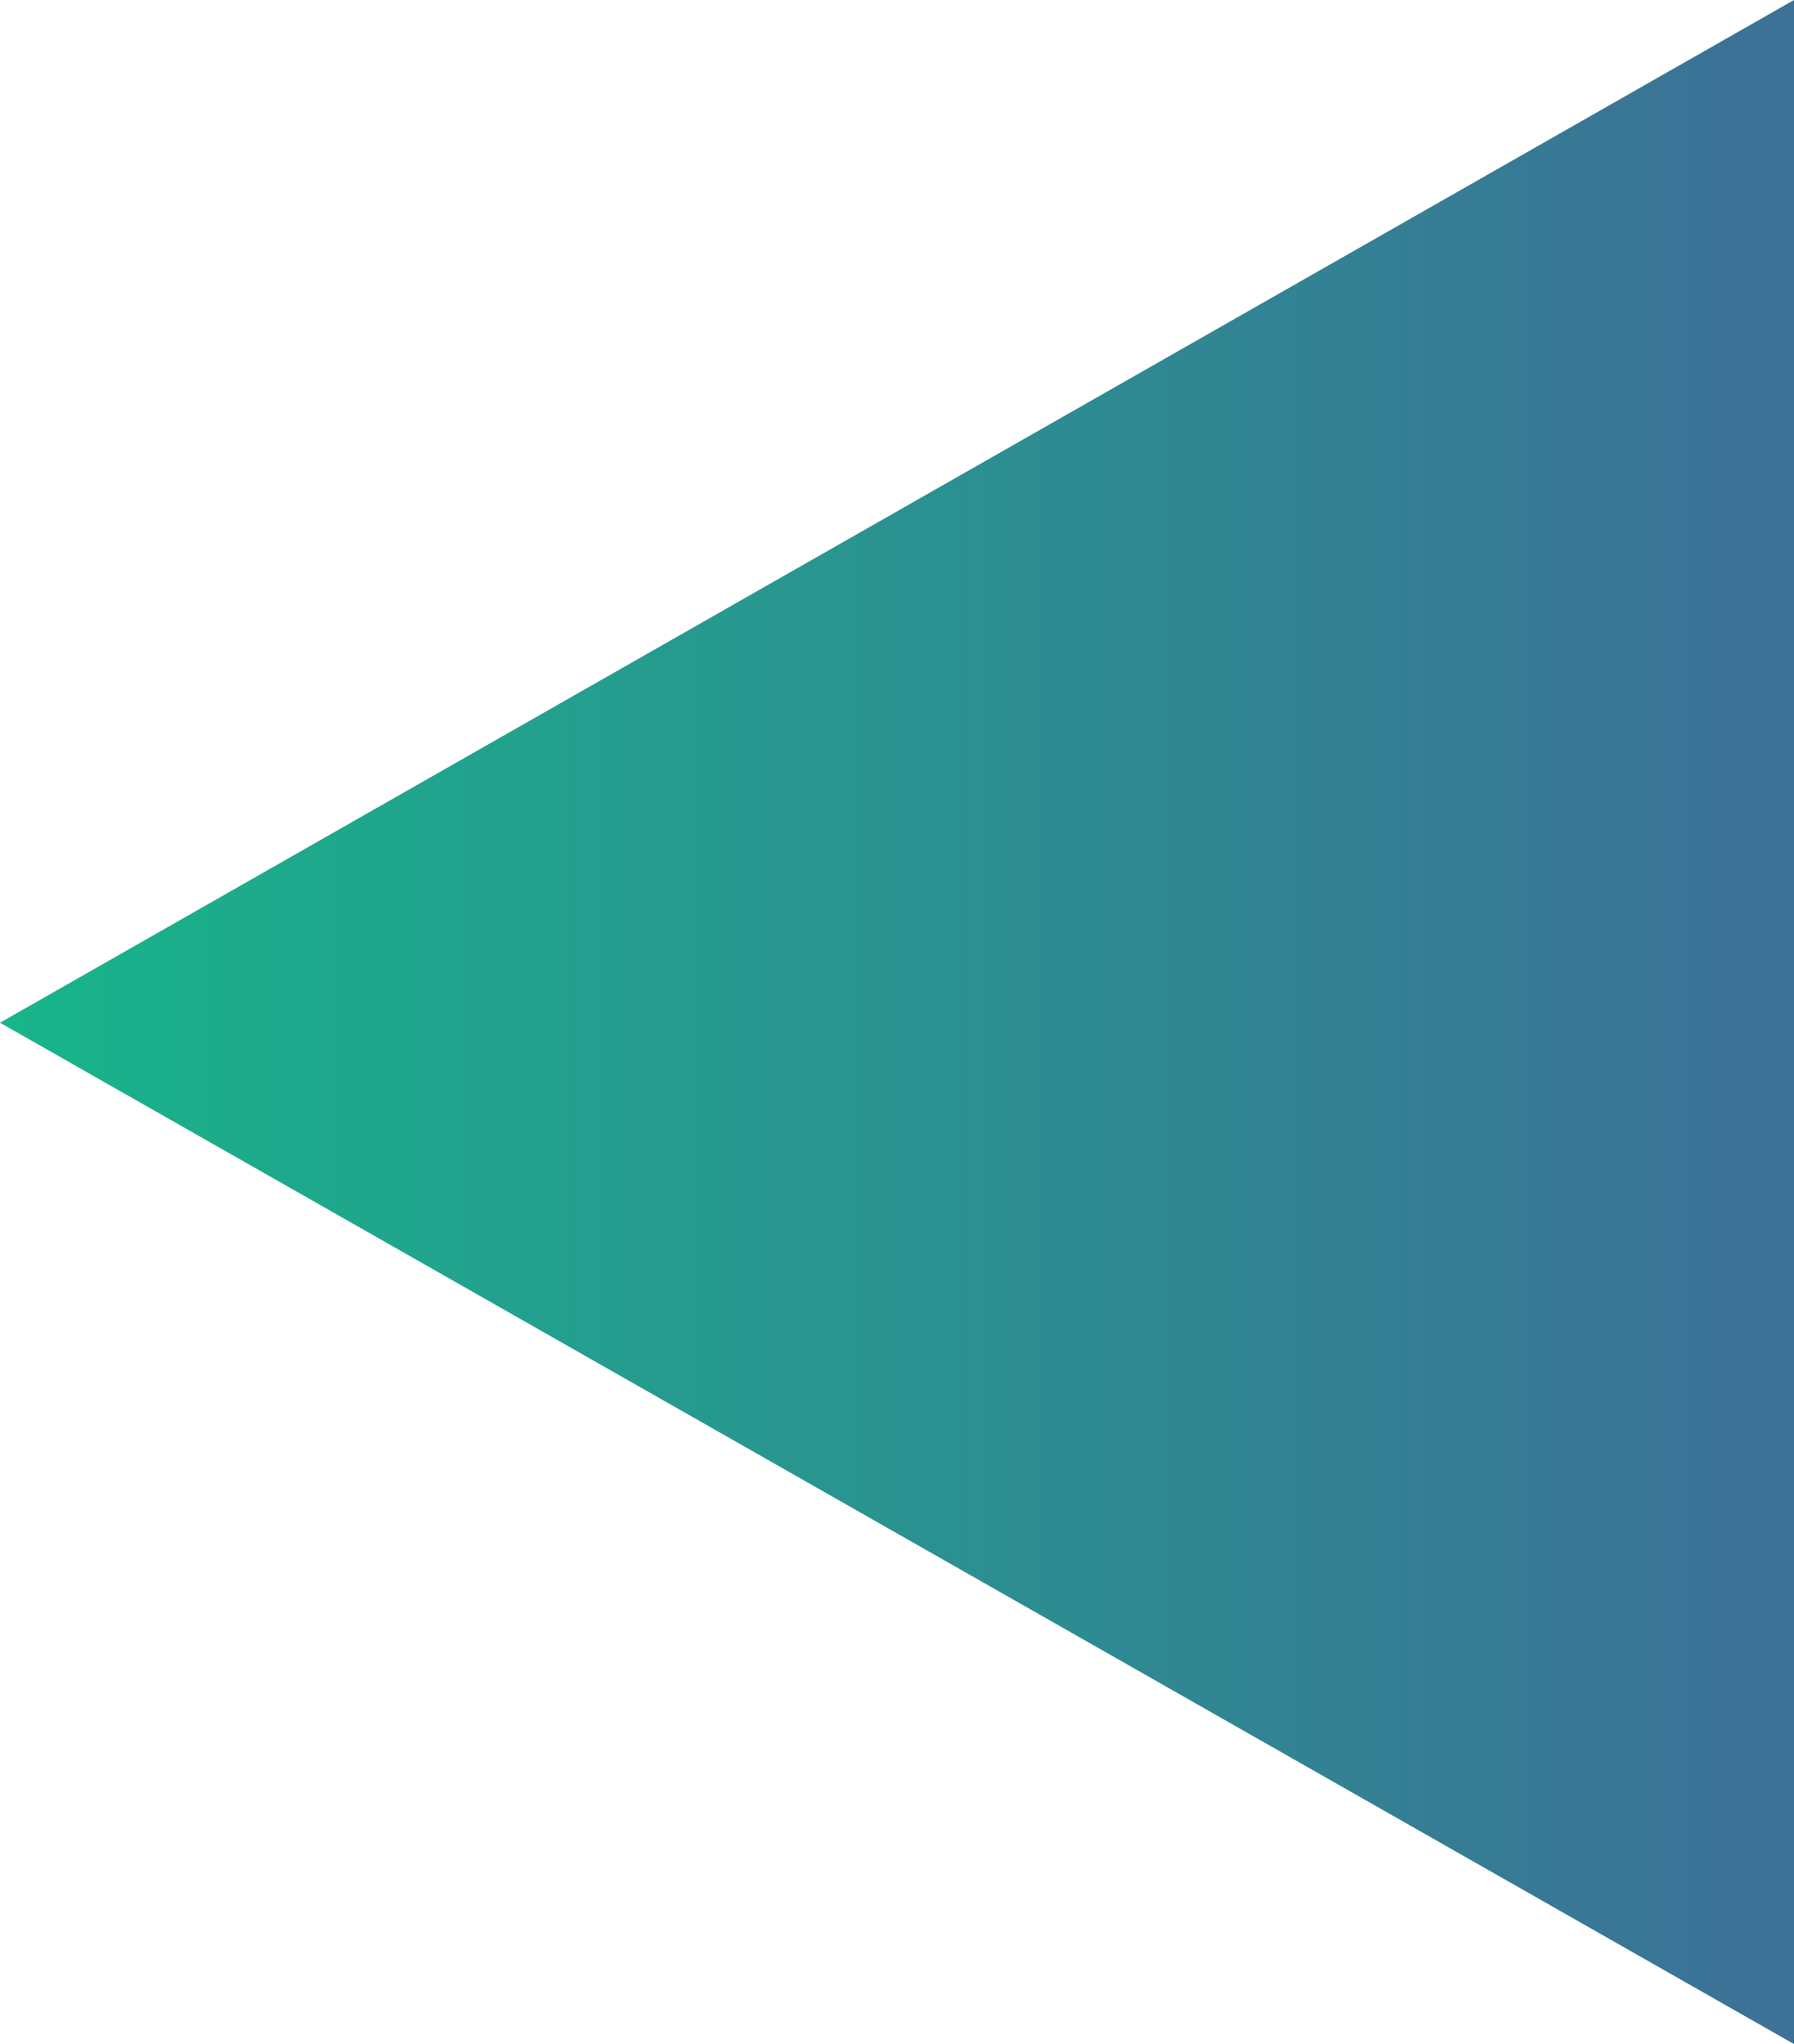 <?xml version="1.0" encoding="utf-8"?>
<!-- Generator: Adobe Illustrator 19.2.1, SVG Export Plug-In . SVG Version: 6.00 Build 0)  -->
<svg version="1.1" id="Layer_1" xmlns="http://www.w3.org/2000/svg" xmlns:xlink="http://www.w3.org/1999/xlink" x="0px" y="0px"
	 viewBox="0 0 130 148.1" style="enable-background:new 0 0 130 148.1;" width="130" height=" 148.1" xml:space="preserve">
<style type="text/css">
	.st0{fill:url(#SVGID_1_);}
</style>
<linearGradient id="SVGID_1_" gradientUnits="userSpaceOnUse" x1="125.013" y1="74.034" x2="0.953" y2="74.034">
	<stop  offset="0" style="stop-color:#3B7296"/>
	<stop  offset="1" style="stop-color:#18B48A"/>
</linearGradient>
<polygon class="st0" points="130,0 130,148.1 0,74.1 "/>
</svg>
